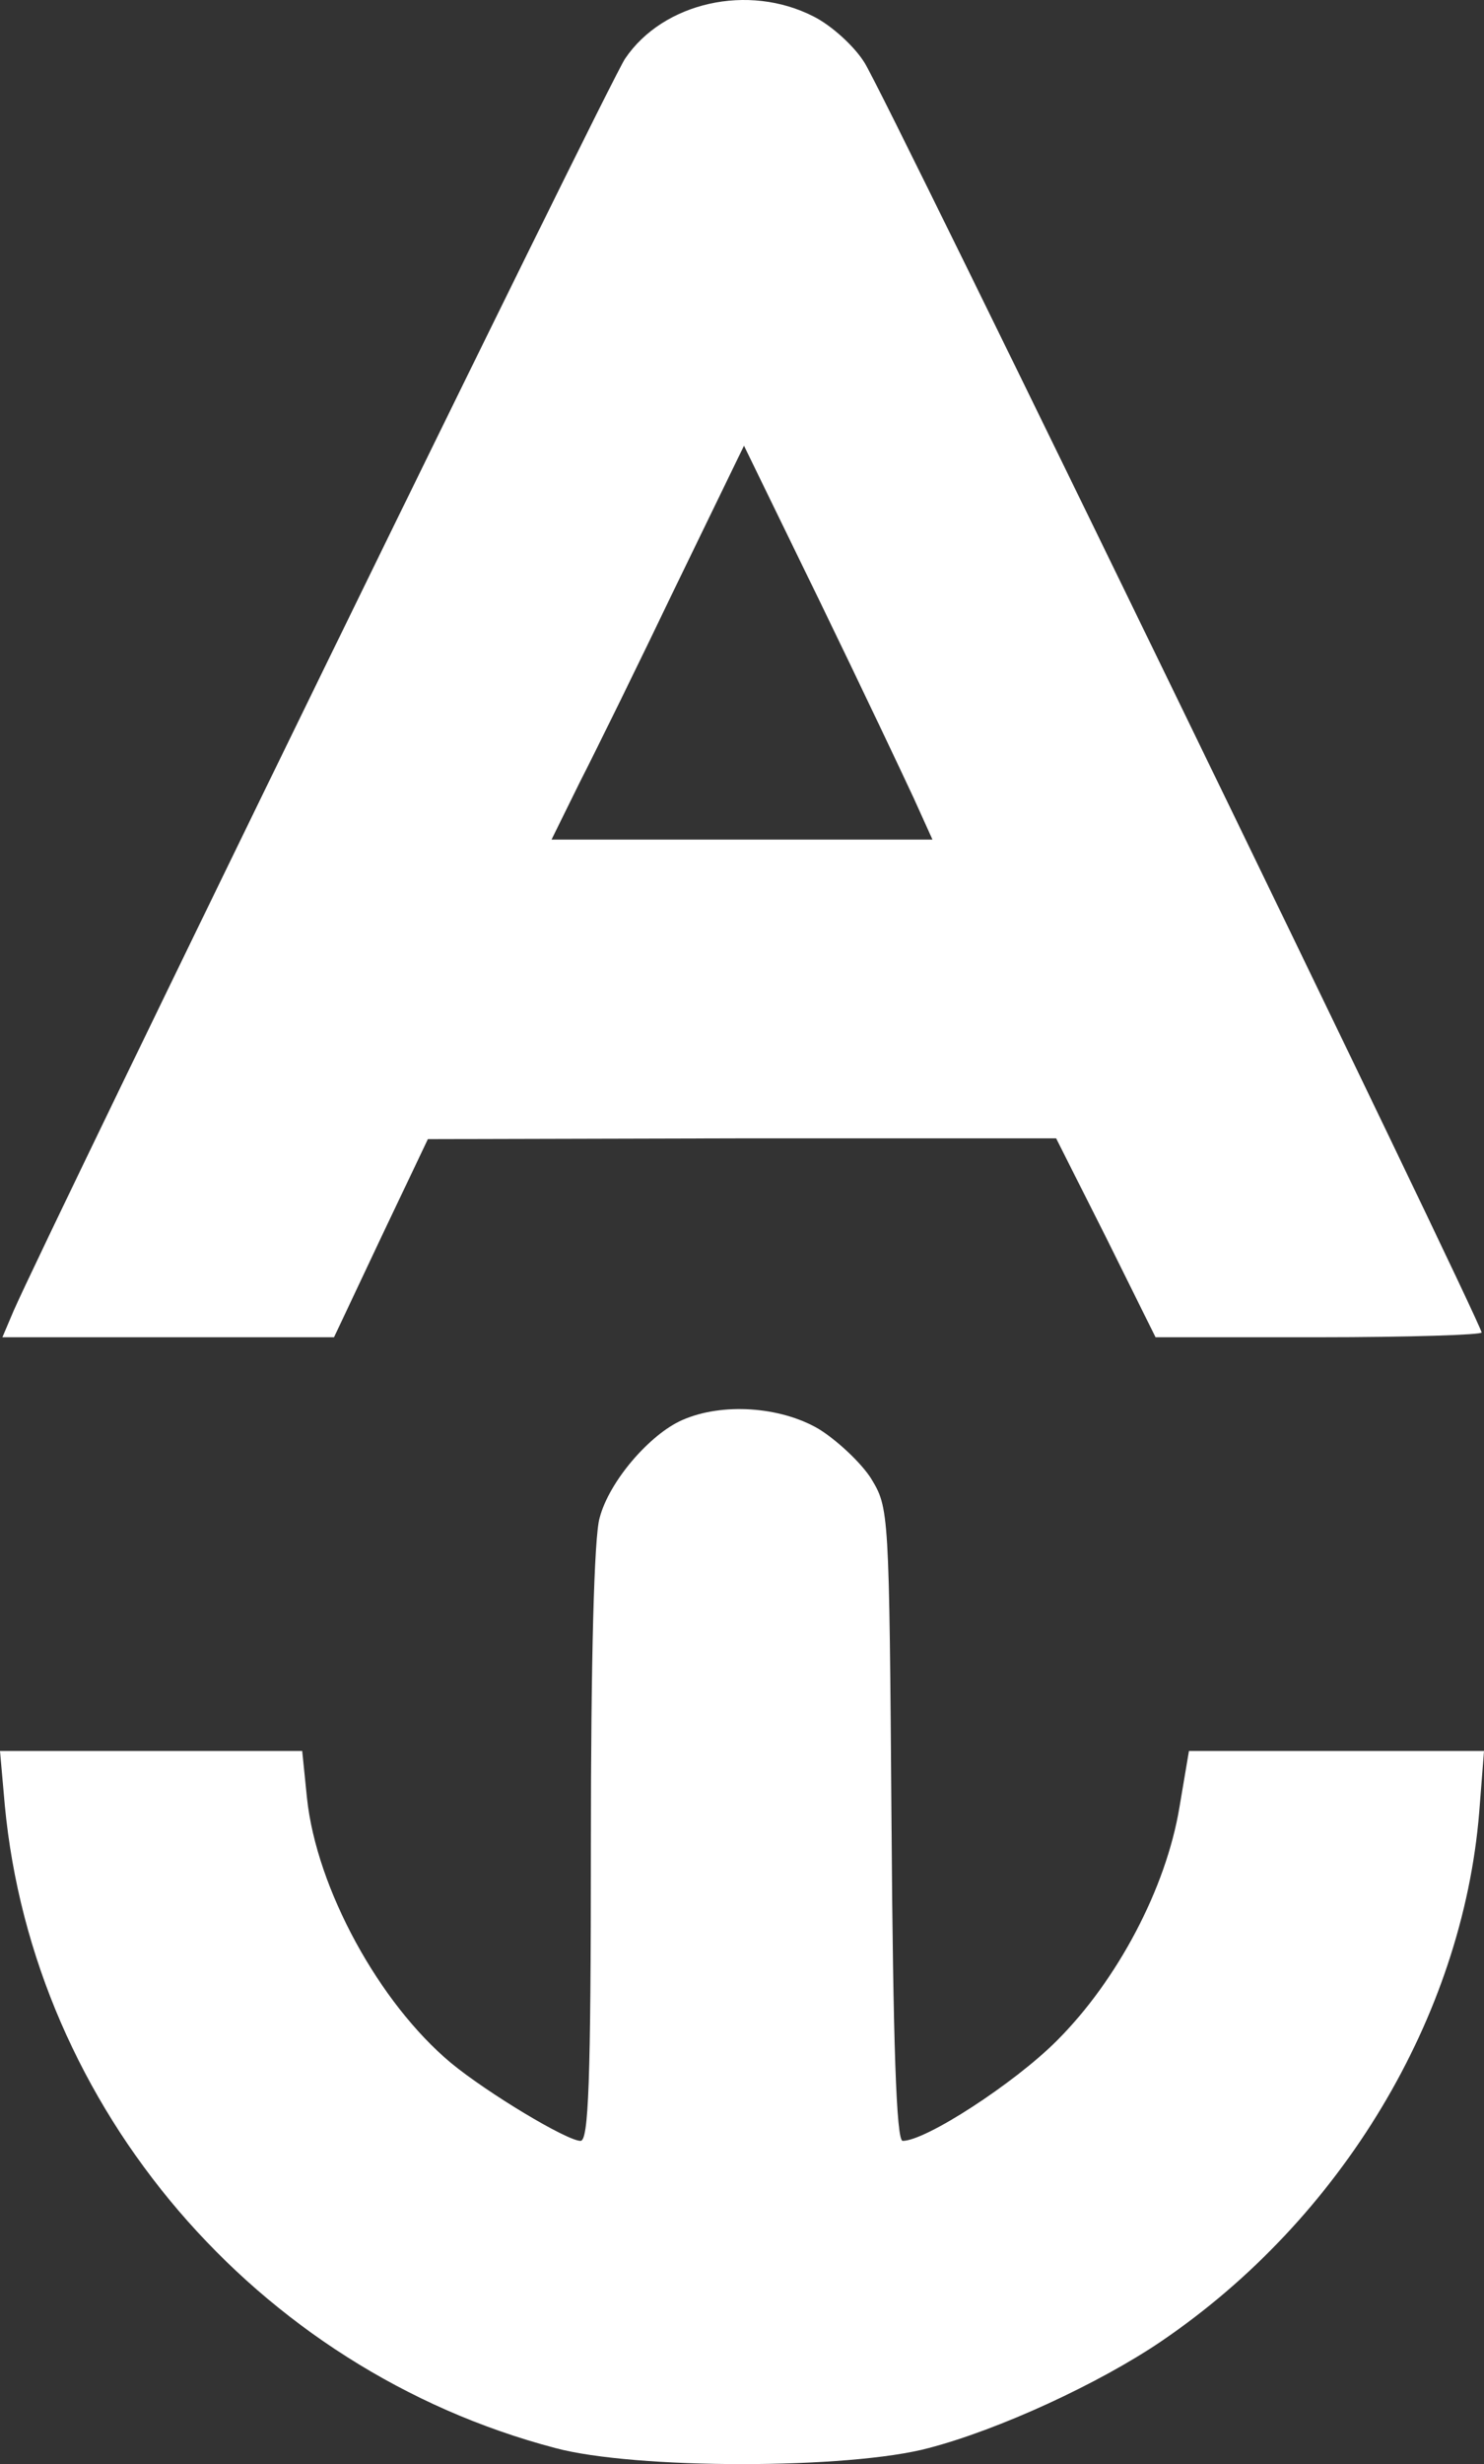 <?xml version="1.0" encoding="utf-8"?>
<!-- Generator: Adobe Illustrator 24.2.2, SVG Export Plug-In . SVG Version: 6.00 Build 0)  -->
<svg version="1.1" id="Calque_1" xmlns="http://www.w3.org/2000/svg" xmlns:xlink="http://www.w3.org/1999/xlink" x="0px" y="0px"
	 viewBox="0 0 186.6 309.7" style="enable-background:new 0 0 186.6 309.7;" xml:space="preserve">
<rect x="0" y="0" width="186.6" height="309.7" fill="#333333" stroke="none"/>
<style type="text/css">
	.st0{fill:#FFFFFF;}
</style>
<g transform="translate(0,528) scale(0.1,-0.1)">
	<g>
		<g>
			<path class="st0" d="M420,3599.3l59,125l59,124l395,1h395l63-125l62-125h205c113,0,205,3,205,6c0,12-752,1560-776,1596
				c-13,21-42,47-64,58c-82,42-189,18-237-53c-19-27-727-1478-769-1574l-14-33h208L420,3599.3L420,3599.3z M729.5,4297.8
				c20,39,75,151,121,247l85,175l95-195c52-107,105-219,118-247l24-53h-240h-239L729.5,4297.8z"/>
			<path class="st0" d="M1680,3079.3h-185l-12-71c-17-102-78-217-154-293c-54-54-165-126-194-126c-8,0-12,124-14,398
				c-3,396-3,397-26,435c-13,20-43,48-66,62c-48,28-121,33-171,11c-41-18-92-77-104-123c-7-23-11-181-11-410c0-301-3-373-13-373
				c-17,0-117,60-163,98c-90,75-169,219-181,333l-6,59H190H0l6-68c36-381,316-709,692-808c100-27,370-27,470,0c88,23,214,81,292,134
				c227,154,379,408,400,665l6,77H1680z"/>
		</g>
	</g>
</g>
</svg>
